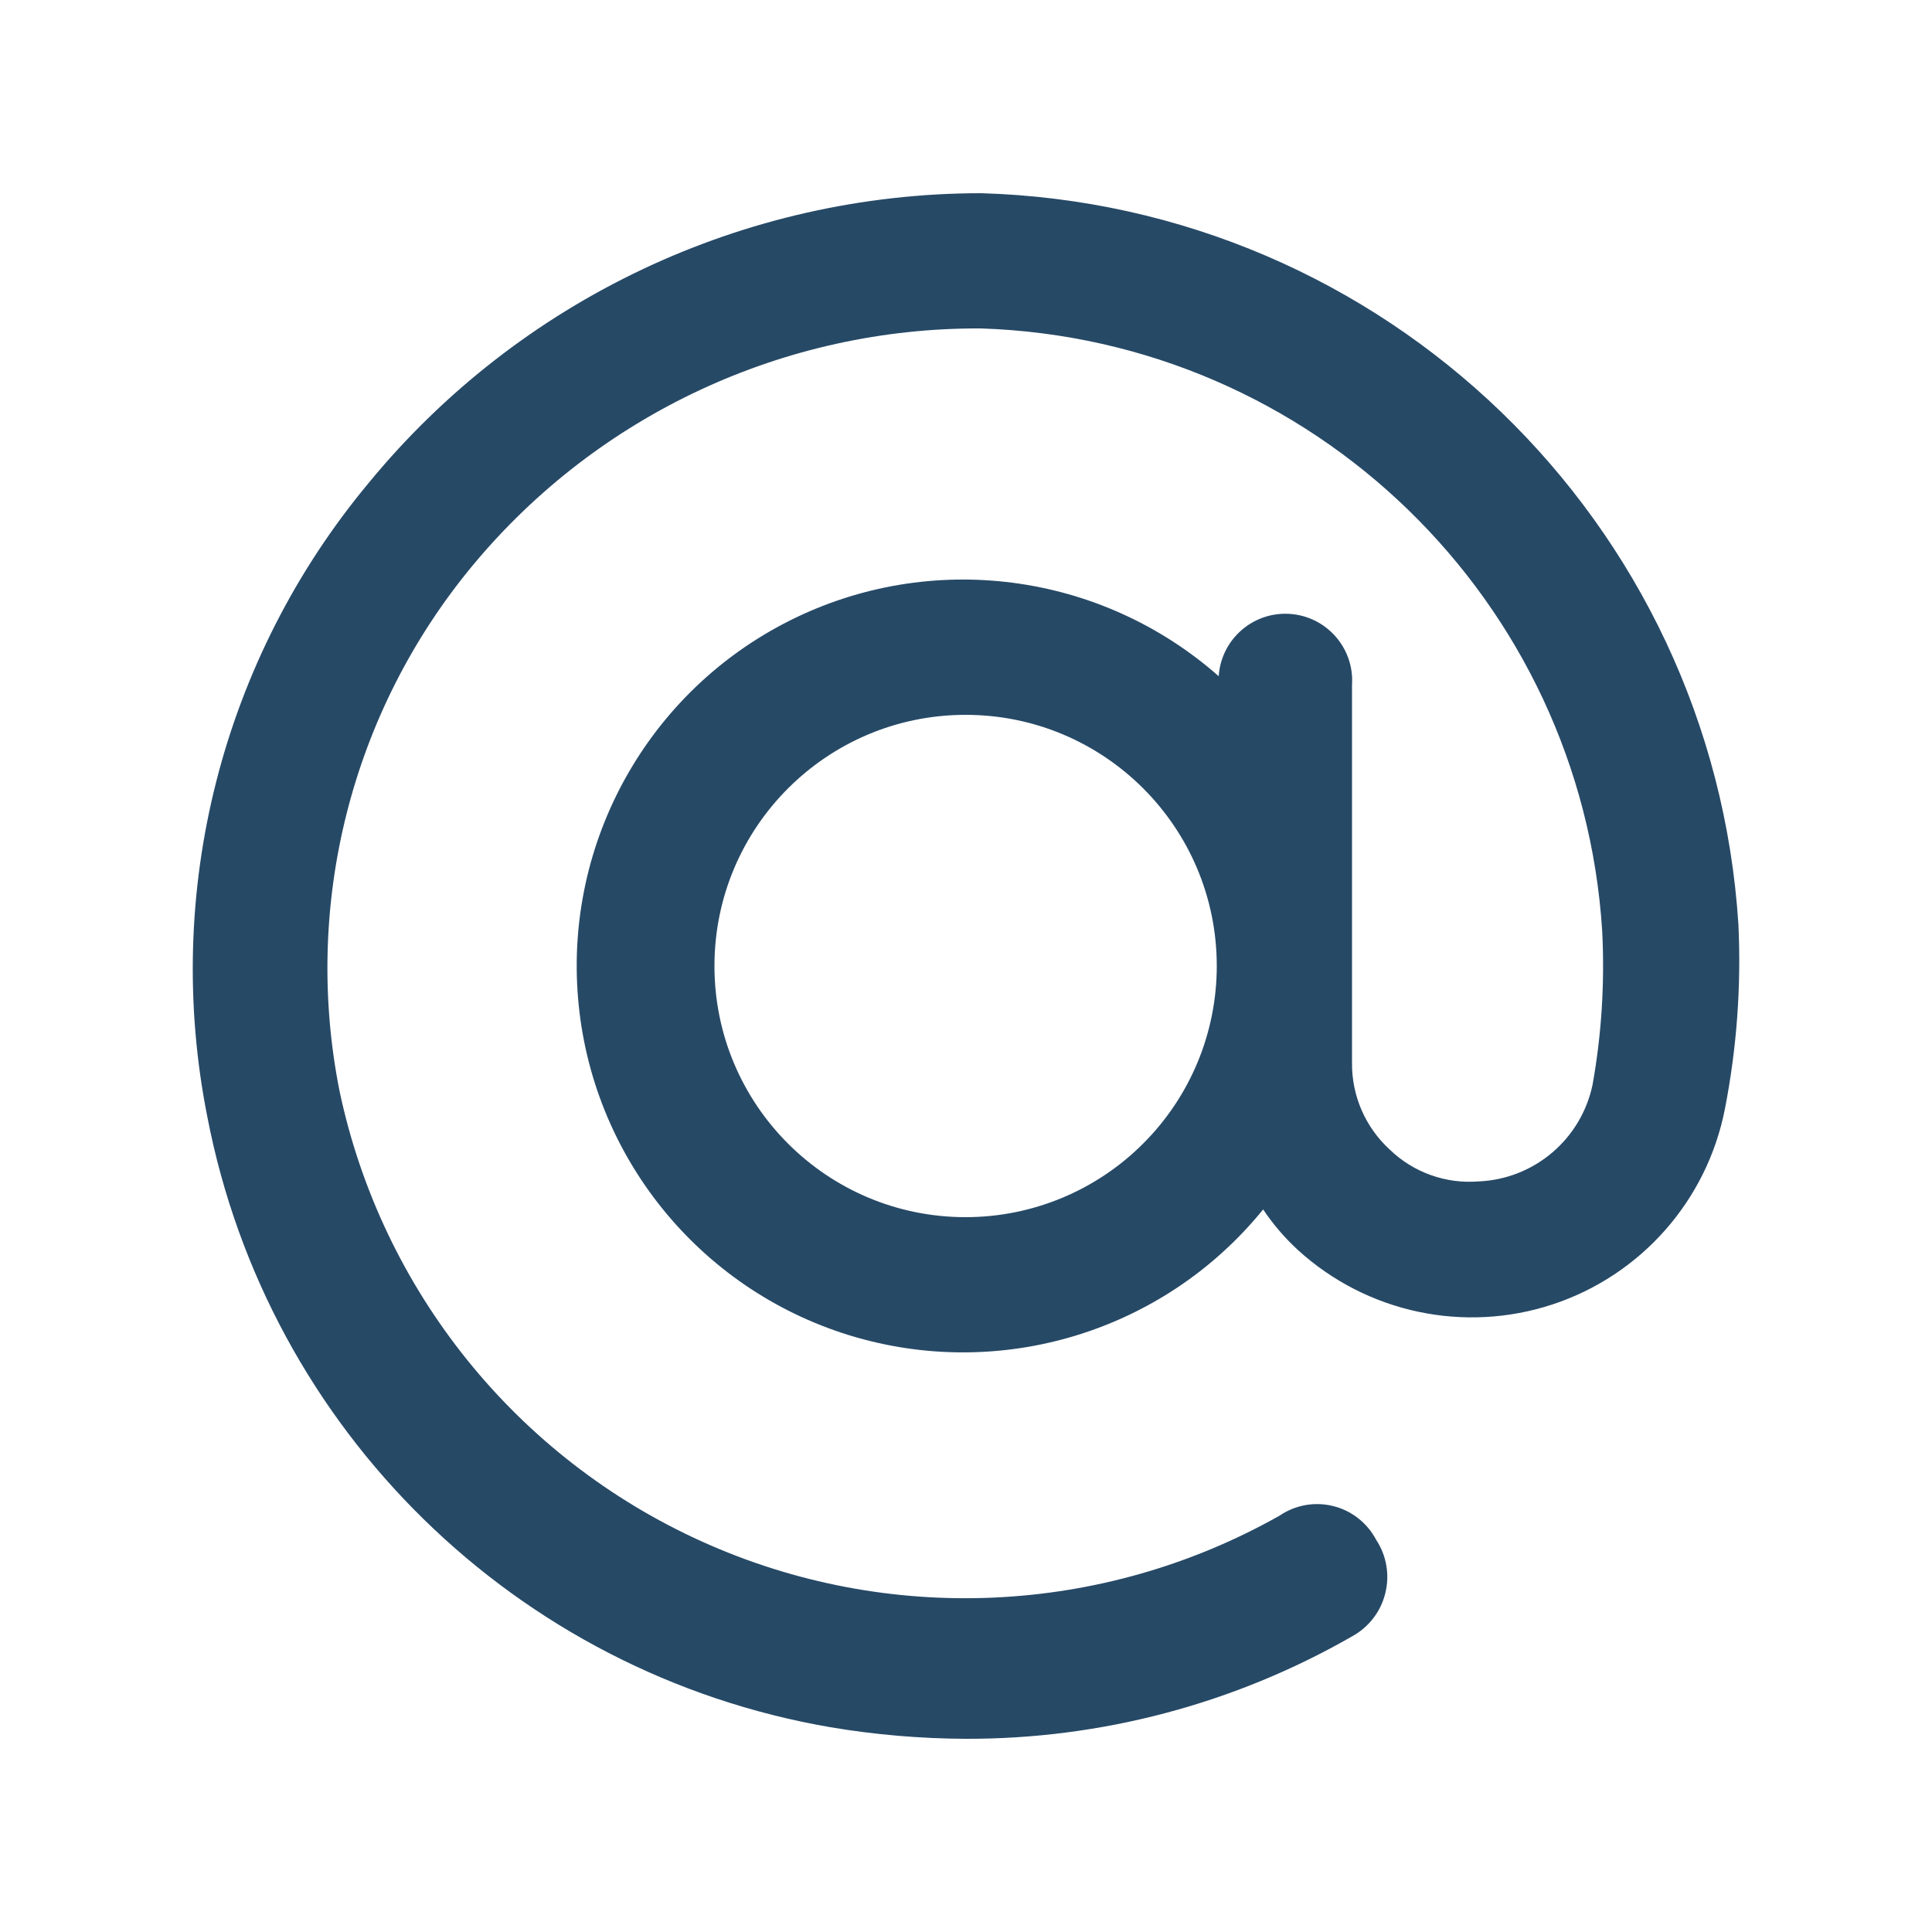 <svg xmlns="http://www.w3.org/2000/svg" width="20" height="20" viewBox="0 0 20 20">
  <path fill="#264966" d="M10.156,2 C7.7,2.001 5.374,3.102 3.816,5 C2.298,6.823 1.684,9.233 2.146,11.56 C2.772,14.803 5.341,17.32 8.596,17.88 C9.058,17.958 9.527,17.998 9.996,18 C11.399,18.004 12.779,17.638 13.996,16.94 C14.168,16.846 14.293,16.685 14.34,16.495 C14.388,16.305 14.354,16.104 14.246,15.94 C14.154,15.766 13.993,15.638 13.802,15.591 C13.611,15.543 13.409,15.579 13.246,15.69 C11.41,16.726 9.19,16.826 7.269,15.959 C5.347,15.092 3.954,13.362 3.516,11.3 C3.13,9.368 3.637,7.365 4.896,5.85 C6.194,4.288 8.124,3.389 10.156,3.4 C13.587,3.512 16.371,6.214 16.586,9.64 C16.613,10.172 16.58,10.706 16.486,11.23 C16.367,11.794 15.882,12.206 15.306,12.23 C14.966,12.257 14.631,12.137 14.386,11.9 C14.134,11.669 13.992,11.342 13.996,11 L13.996,7.09 C14.021,6.709 13.732,6.38 13.351,6.355 C12.97,6.33 12.641,6.619 12.616,7 C11.391,5.92 9.633,5.692 8.174,6.425 C6.715,7.158 5.848,8.705 5.984,10.332 C6.119,11.959 7.23,13.34 8.79,13.822 C10.351,14.303 12.047,13.788 13.076,12.52 C13.179,12.674 13.3,12.815 13.436,12.94 C14.149,13.59 15.157,13.805 16.073,13.503 C16.989,13.2 17.671,12.427 17.856,11.48 C17.979,10.851 18.026,10.21 17.996,9.57 C17.729,5.401 14.332,2.121 10.156,2 Z M9.996,12.6 C8.56,12.6 7.396,11.436 7.396,10 C7.396,8.564 8.56,7.4 9.996,7.4 C11.432,7.4 12.596,8.564 12.596,10 C12.596,10.69 12.322,11.351 11.834,11.838 C11.347,12.326 10.685,12.6 9.996,12.6 Z"/>
</svg>
